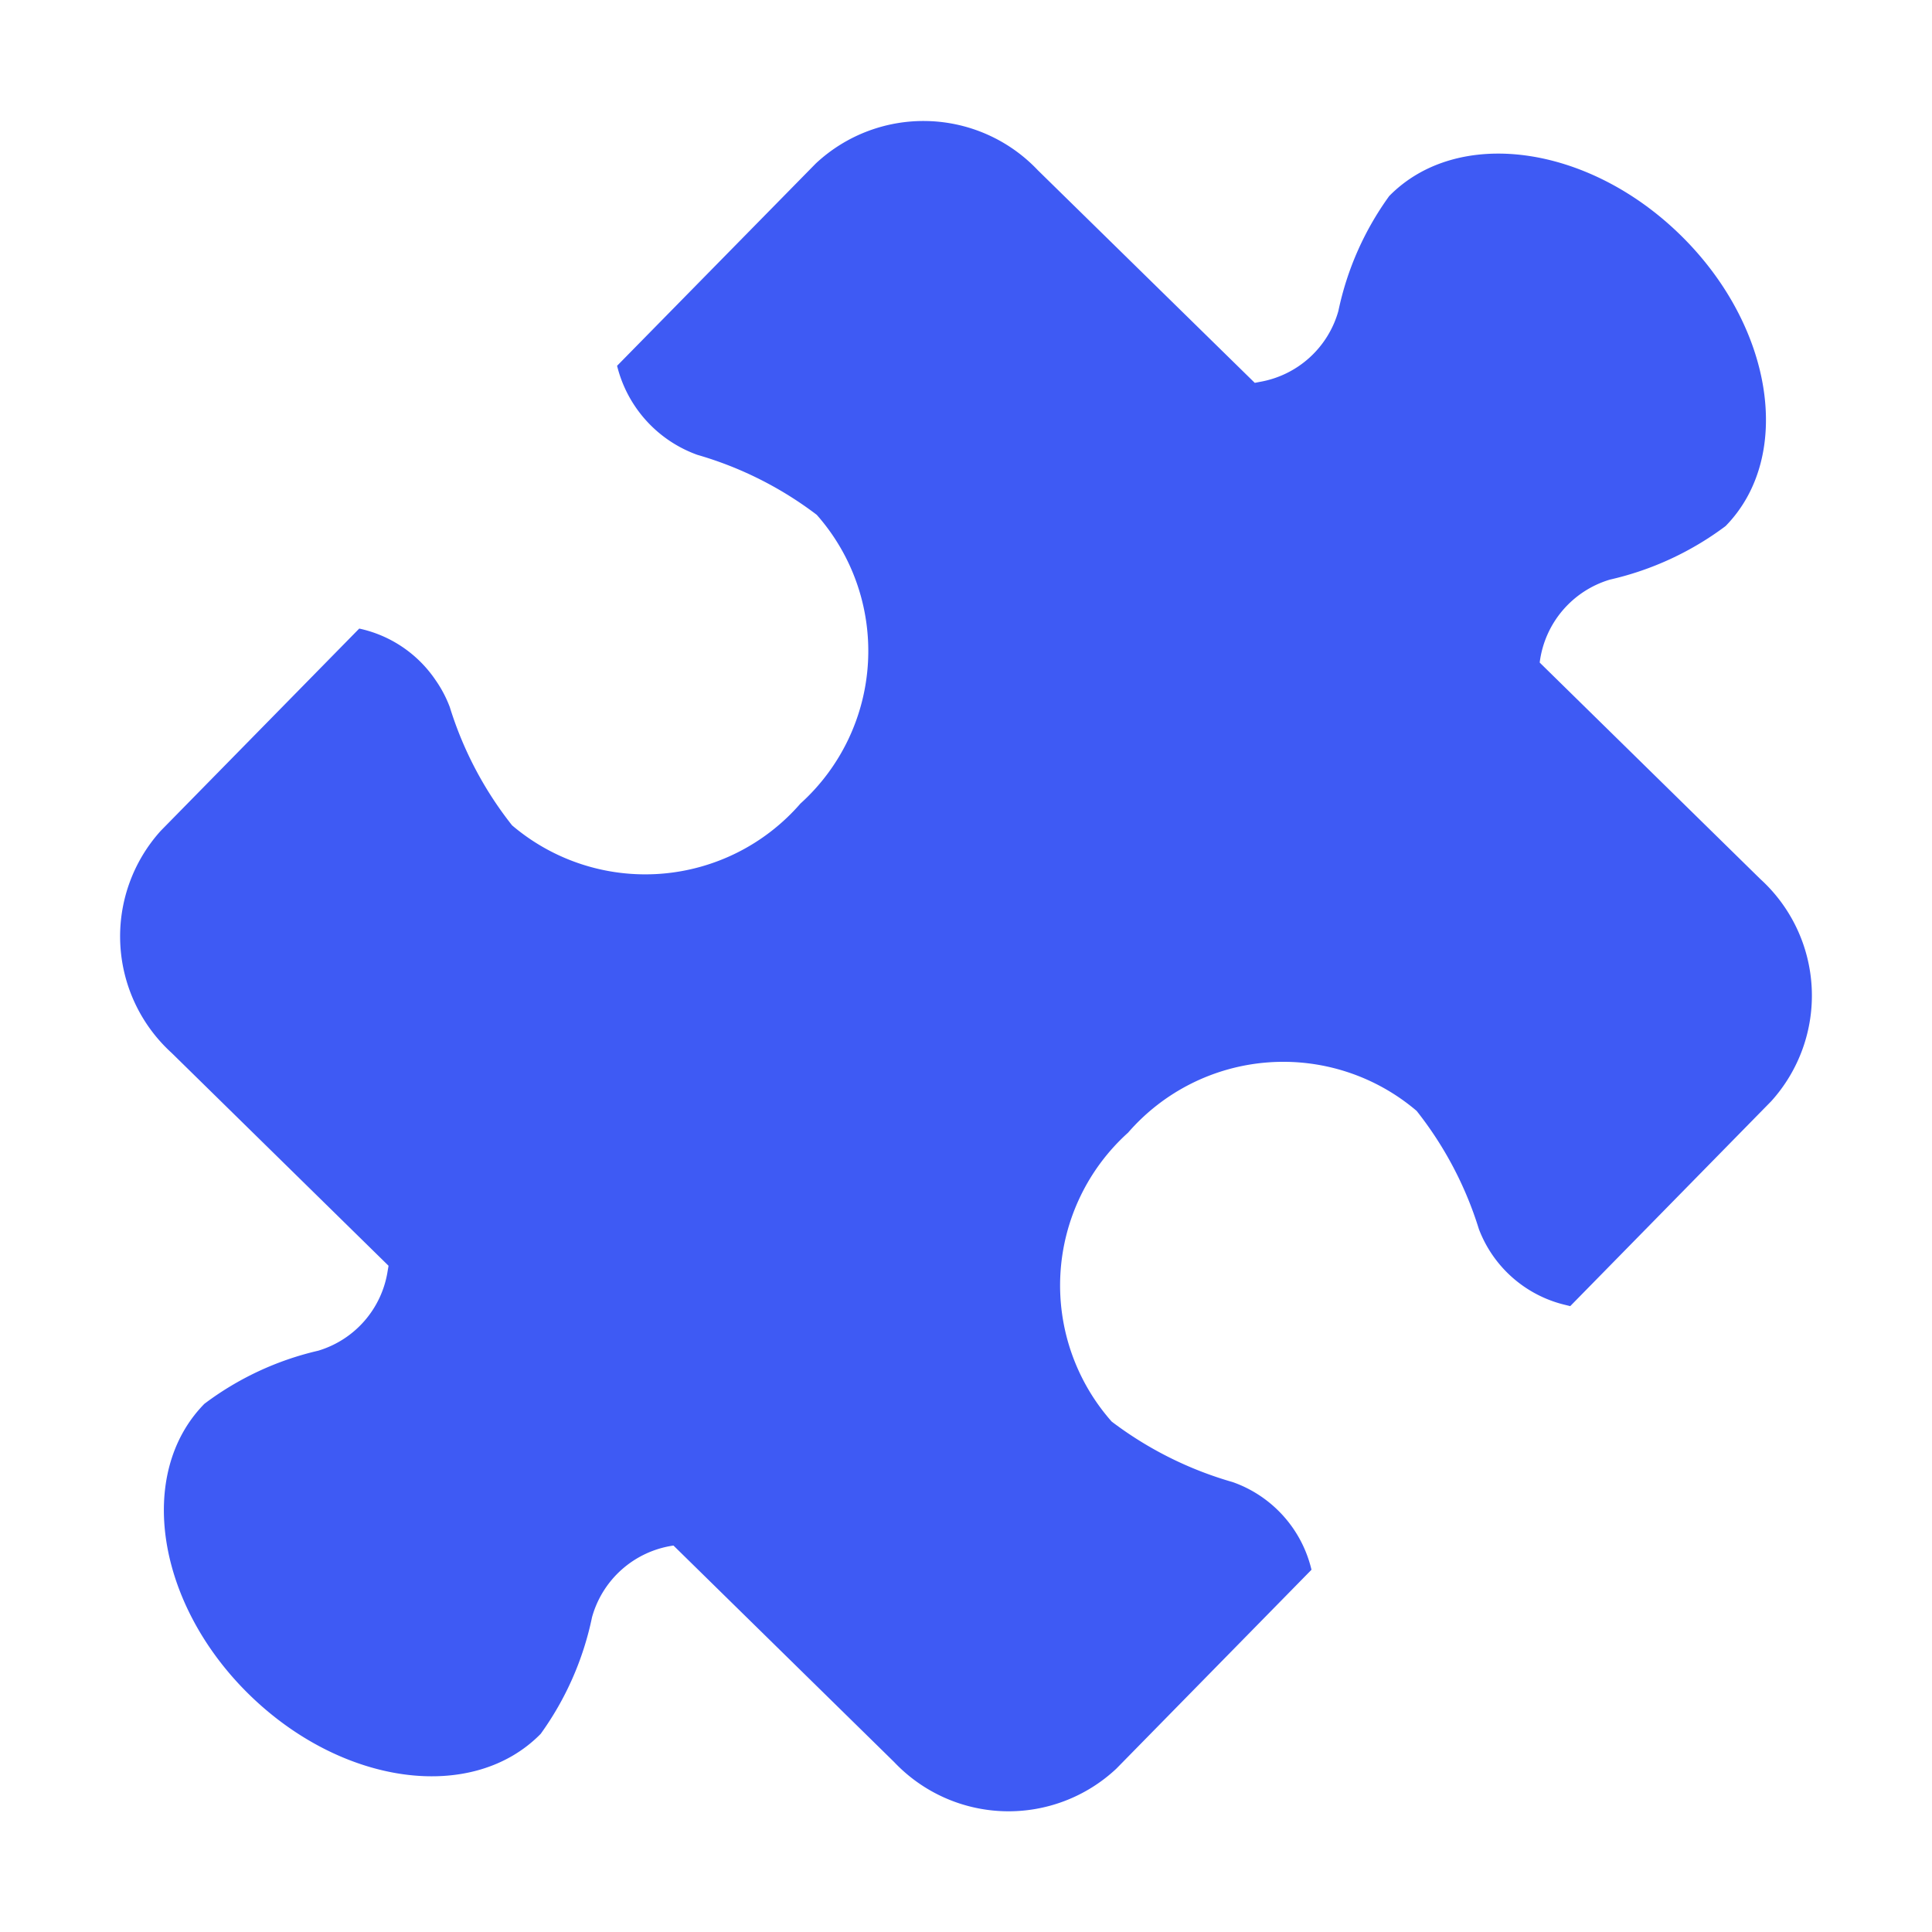 <svg id="Layer_1" data-name="Layer 1" xmlns="http://www.w3.org/2000/svg" viewBox="0 0 40 40"><defs><style>.cls-1{fill:none;}.cls-2{fill:#3e5af4;}</style></defs><rect class="cls-1" width="40" height="40"/><path class="cls-2" d="M28.762,4.059A6.23,6.23,0,0,0,27.71,6.437a2.053,2.053,0,0,1-1.63,1.47l-.092.018-.011,0-4.489-4.4a3.262,3.262,0,0,0-4.6-.138L12.8,7.549l-.024.024a2.627,2.627,0,0,0,1.662,1.844,7.525,7.525,0,0,1,2.472,1.242,4.255,4.255,0,0,1-.338,5.978,4.254,4.254,0,0,1-5.97.451,7.523,7.523,0,0,1-1.289-2.447,2.505,2.505,0,0,0-.293-.557,2.555,2.555,0,0,0-1.582-1.07l-.024.024L3.329,17.2a3.261,3.261,0,0,0,.225,4.6l4.489,4.405,0,.01-.016.093a2.05,2.05,0,0,1-1.439,1.657,6.258,6.258,0,0,0-2.357,1.1c-1.411,1.437-1,4.132.928,6.019s4.625,2.251,6.036.813a6.319,6.319,0,0,0,1.062-2.413A2.054,2.054,0,0,1,13.935,32l.01,0,4.567,4.481a3.262,3.262,0,0,0,4.6.138L27.153,32.5a2.546,2.546,0,0,0-1.629-1.814,7.613,7.613,0,0,1-2.508-1.254,4.256,4.256,0,0,1,.34-5.982A4.256,4.256,0,0,1,29.33,23a7.53,7.53,0,0,1,1.289,2.448A2.542,2.542,0,0,0,32.4,27.015l.11.027L36.671,22.8a3.261,3.261,0,0,0-.225-4.6l-4.567-4.481,0-.011A2.056,2.056,0,0,1,33.333,12a6.337,6.337,0,0,0,2.393-1.108c1.41-1.438.995-4.133-.928-6.02S30.172,2.622,28.762,4.059Z"/></svg>